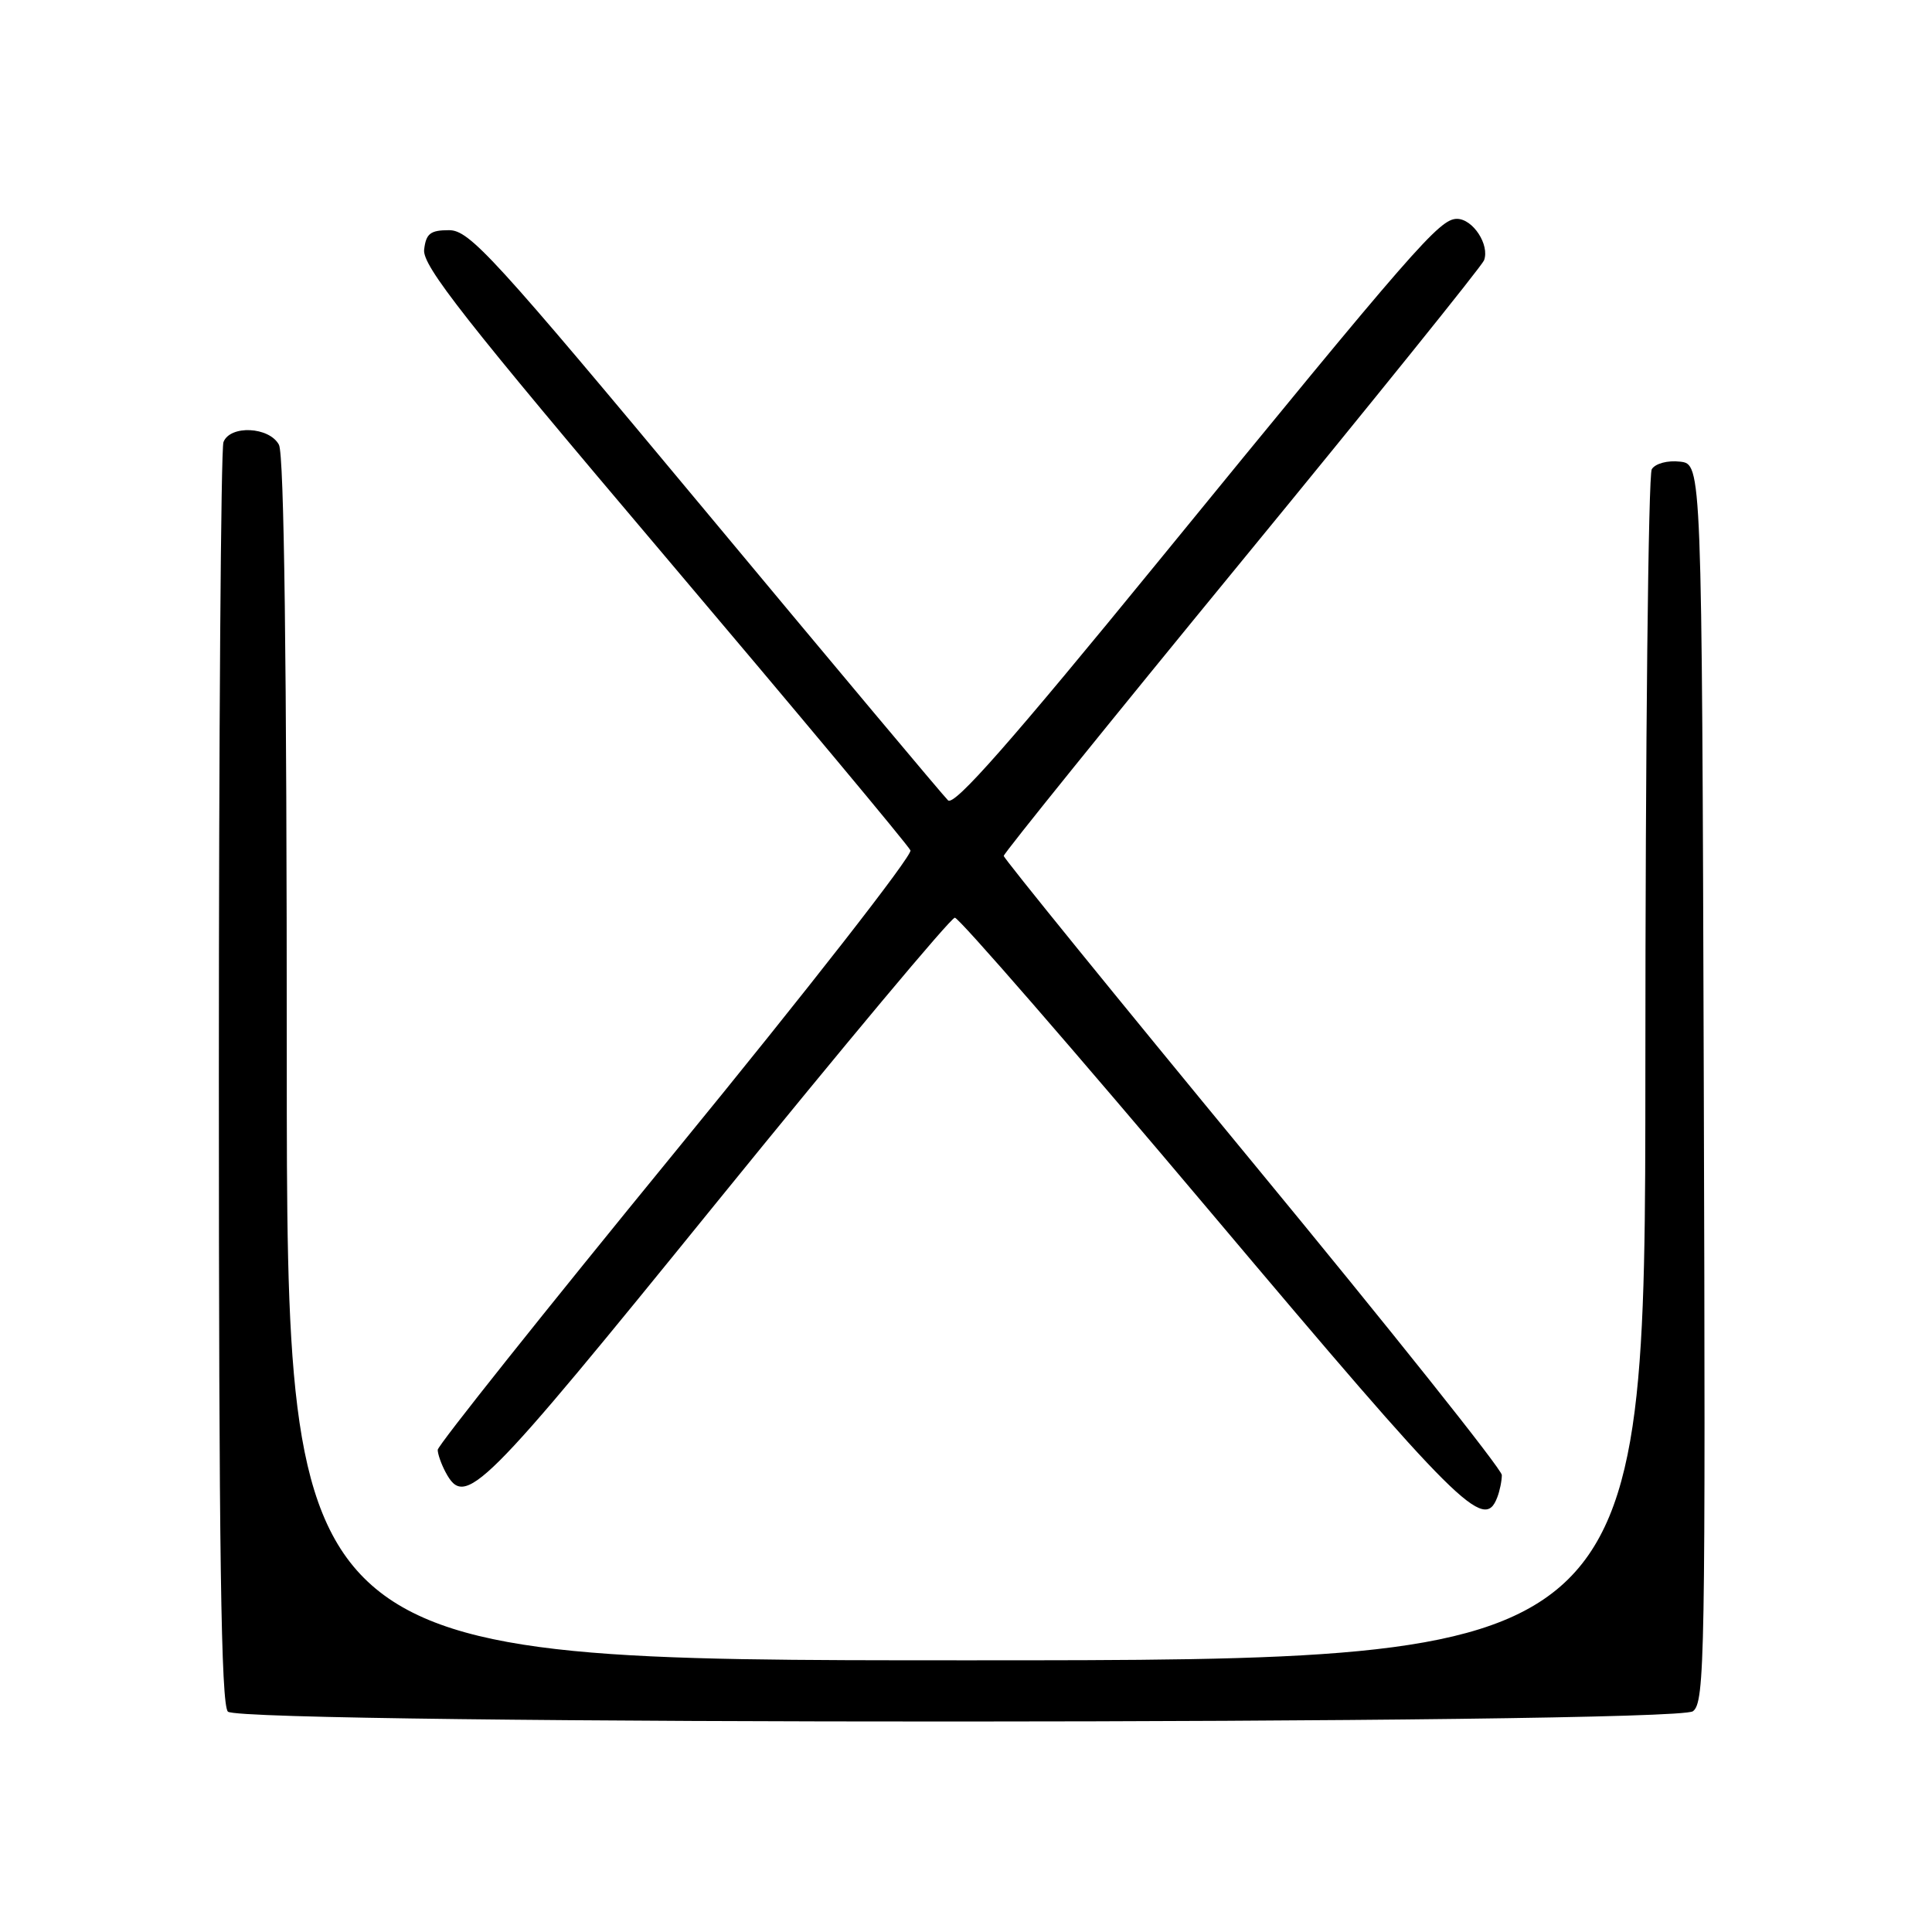 <?xml version="1.0" encoding="UTF-8" standalone="no"?>
<!DOCTYPE svg PUBLIC "-//W3C//DTD SVG 1.1//EN" "http://www.w3.org/Graphics/SVG/1.1/DTD/svg11.dtd" >
<svg xmlns="http://www.w3.org/2000/svg" xmlns:xlink="http://www.w3.org/1999/xlink" version="1.1" viewBox="0 0 256 256">
 <g >
 <path fill="currentColor"
d=" M 224.32 226.75 C 225.90 225.59 226.00 219.70 225.76 143.50 C 225.50 61.50 225.50 61.50 222.61 61.17 C 220.97 60.98 219.35 61.41 218.87 62.17 C 218.41 62.90 218.02 98.71 218.02 141.75 C 218.00 220.00 218.00 220.00 128.00 220.00 C 38.00 220.00 38.00 220.00 38.00 140.43 C 38.00 87.50 37.65 60.22 36.96 58.93 C 35.68 56.54 30.49 56.29 29.61 58.58 C 29.27 59.45 29.00 97.39 29.00 142.88 C 29.00 205.88 29.29 225.89 30.20 226.80 C 31.98 228.58 221.89 228.53 224.32 226.75 Z  M 198.39 198.42 C 198.73 197.55 199.00 196.21 199.00 195.45 C 199.00 194.69 184.15 176.06 166.00 154.05 C 147.85 132.03 133.00 113.74 133.00 113.41 C 133.00 113.07 147.20 95.48 164.56 74.32 C 181.92 53.16 196.35 35.25 196.64 34.50 C 197.42 32.46 195.17 29.00 193.05 29.00 C 190.75 29.00 187.54 32.68 153.54 74.32 C 133.97 98.29 126.44 106.85 125.62 106.05 C 125.00 105.45 110.55 88.21 93.50 67.73 C 65.35 33.92 62.22 30.50 59.50 30.50 C 57.02 30.50 56.45 30.95 56.20 33.08 C 55.95 35.21 61.60 42.40 88.01 73.58 C 105.67 94.44 120.36 112.03 120.64 112.68 C 120.93 113.33 106.95 131.24 89.58 152.47 C 72.21 173.71 58.00 191.54 58.00 192.11 C 58.00 192.67 58.47 194.00 59.04 195.07 C 61.65 199.94 63.57 198.03 95.02 159.25 C 111.81 138.56 125.98 121.61 126.52 121.60 C 127.06 121.59 142.35 139.19 160.50 160.72 C 193.49 199.85 196.64 202.98 198.39 198.42 Z "/>
</g>
</svg>